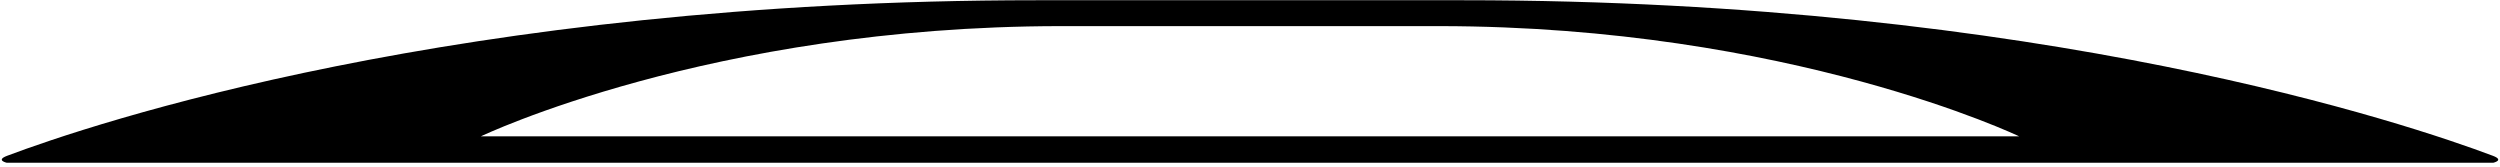 <?xml version="1.0" encoding="UTF-8"?>
<svg xmlns="http://www.w3.org/2000/svg" xmlns:xlink="http://www.w3.org/1999/xlink" width="510pt" height="34pt" viewBox="0 0 510 34" version="1.1">
<g id="surface1">
<path style=" stroke:none;fill-rule:nonzero;fill:rgb(0%,0%,0%);fill-opacity:1;" d="M 508.547 31.781 C 491.68 25.434 416.812 0.047 298.52 0.047 C 291.891 0.047 218.109 0.047 211.48 0.047 C 93.188 0.047 18.32 25.434 1.453 31.781 C -0.957 32.688 1.383 33.203 1.383 33.203 L 508.617 33.203 C 508.617 33.203 510.957 32.688 508.547 31.781 Z M 98.098 27.812 C 98.098 27.812 144.863 5.406 216.273 5.328 C 221.75 5.324 288.25 5.324 293.727 5.328 C 365.137 5.406 411.902 27.812 411.902 27.812 L 98.098 27.812 "/>
</g>
</svg>
